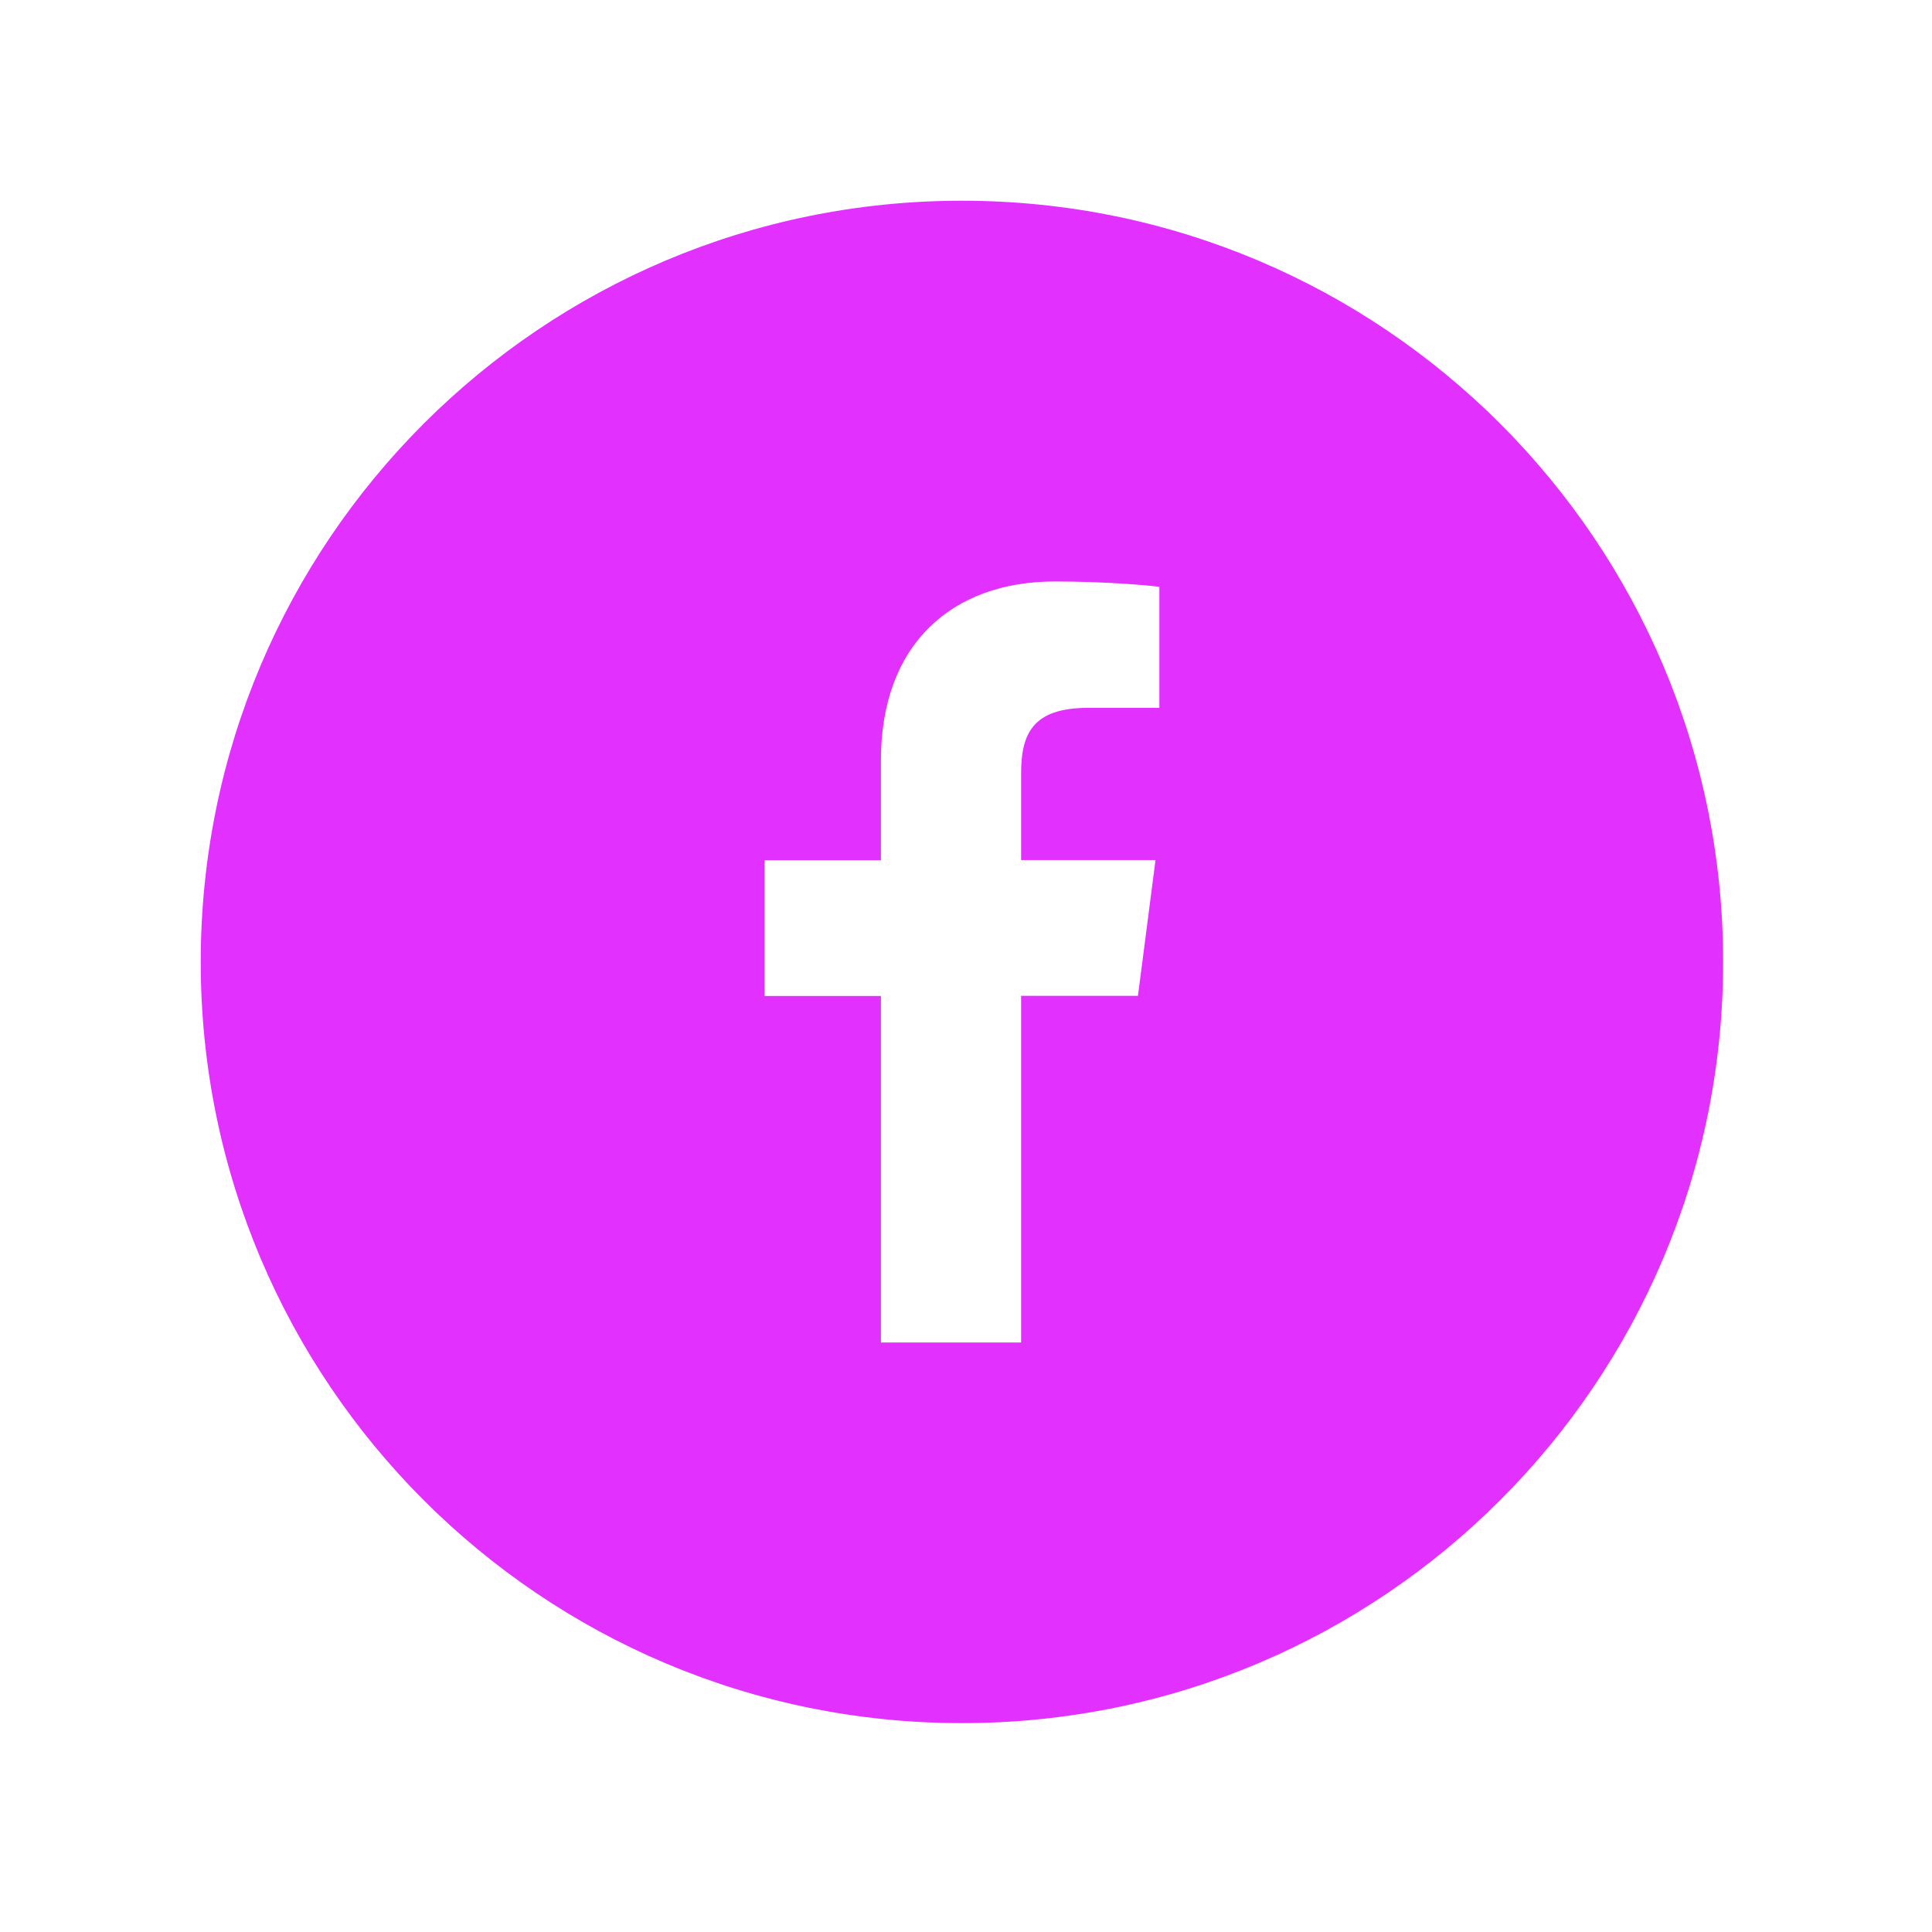 <svg width="154" height="154" viewBox="0 0 154 154" fill="none" xmlns="http://www.w3.org/2000/svg">
<g filter="url(#filter0_d_8_120)">
<path d="M76.675 126.351C110.185 126.351 137.351 99.185 137.351 65.675C137.351 32.165 110.185 5 76.675 5C43.165 5 16 32.165 16 65.675C16 99.185 43.165 126.351 76.675 126.351Z" fill="#E231FF"/>
<path d="M81.392 96.013V68.377H90.706L92.105 57.558H81.392V50.672C81.392 47.544 82.257 45.423 86.736 45.423H92.413V35.776C91.429 35.646 88.04 35.349 84.094 35.349C75.858 35.349 70.217 40.374 70.217 49.606V57.569H60.938V68.389H70.217V96.013H81.392Z" fill="white"/>
</g>
<defs>
<filter id="filter0_d_8_120" x="0.2" y="0.2" width="152.951" height="152.951" filterUnits="userSpaceOnUse" color-interpolation-filters="sRGB">
<feFlood flood-opacity="0" result="BackgroundImageFix"/>
<feColorMatrix in="SourceAlpha" type="matrix" values="0 0 0 0 0 0 0 0 0 0 0 0 0 0 0 0 0 0 127 0" result="hardAlpha"/>
<feOffset dy="11"/>
<feGaussianBlur stdDeviation="7.9"/>
<feComposite in2="hardAlpha" operator="out"/>
<feColorMatrix type="matrix" values="0 0 0 0 1 0 0 0 0 1 0 0 0 0 1 0 0 0 0.25 0"/>
<feBlend mode="normal" in2="BackgroundImageFix" result="effect1_dropShadow_8_120"/>
<feBlend mode="normal" in="SourceGraphic" in2="effect1_dropShadow_8_120" result="shape"/>
</filter>
</defs>
</svg>
